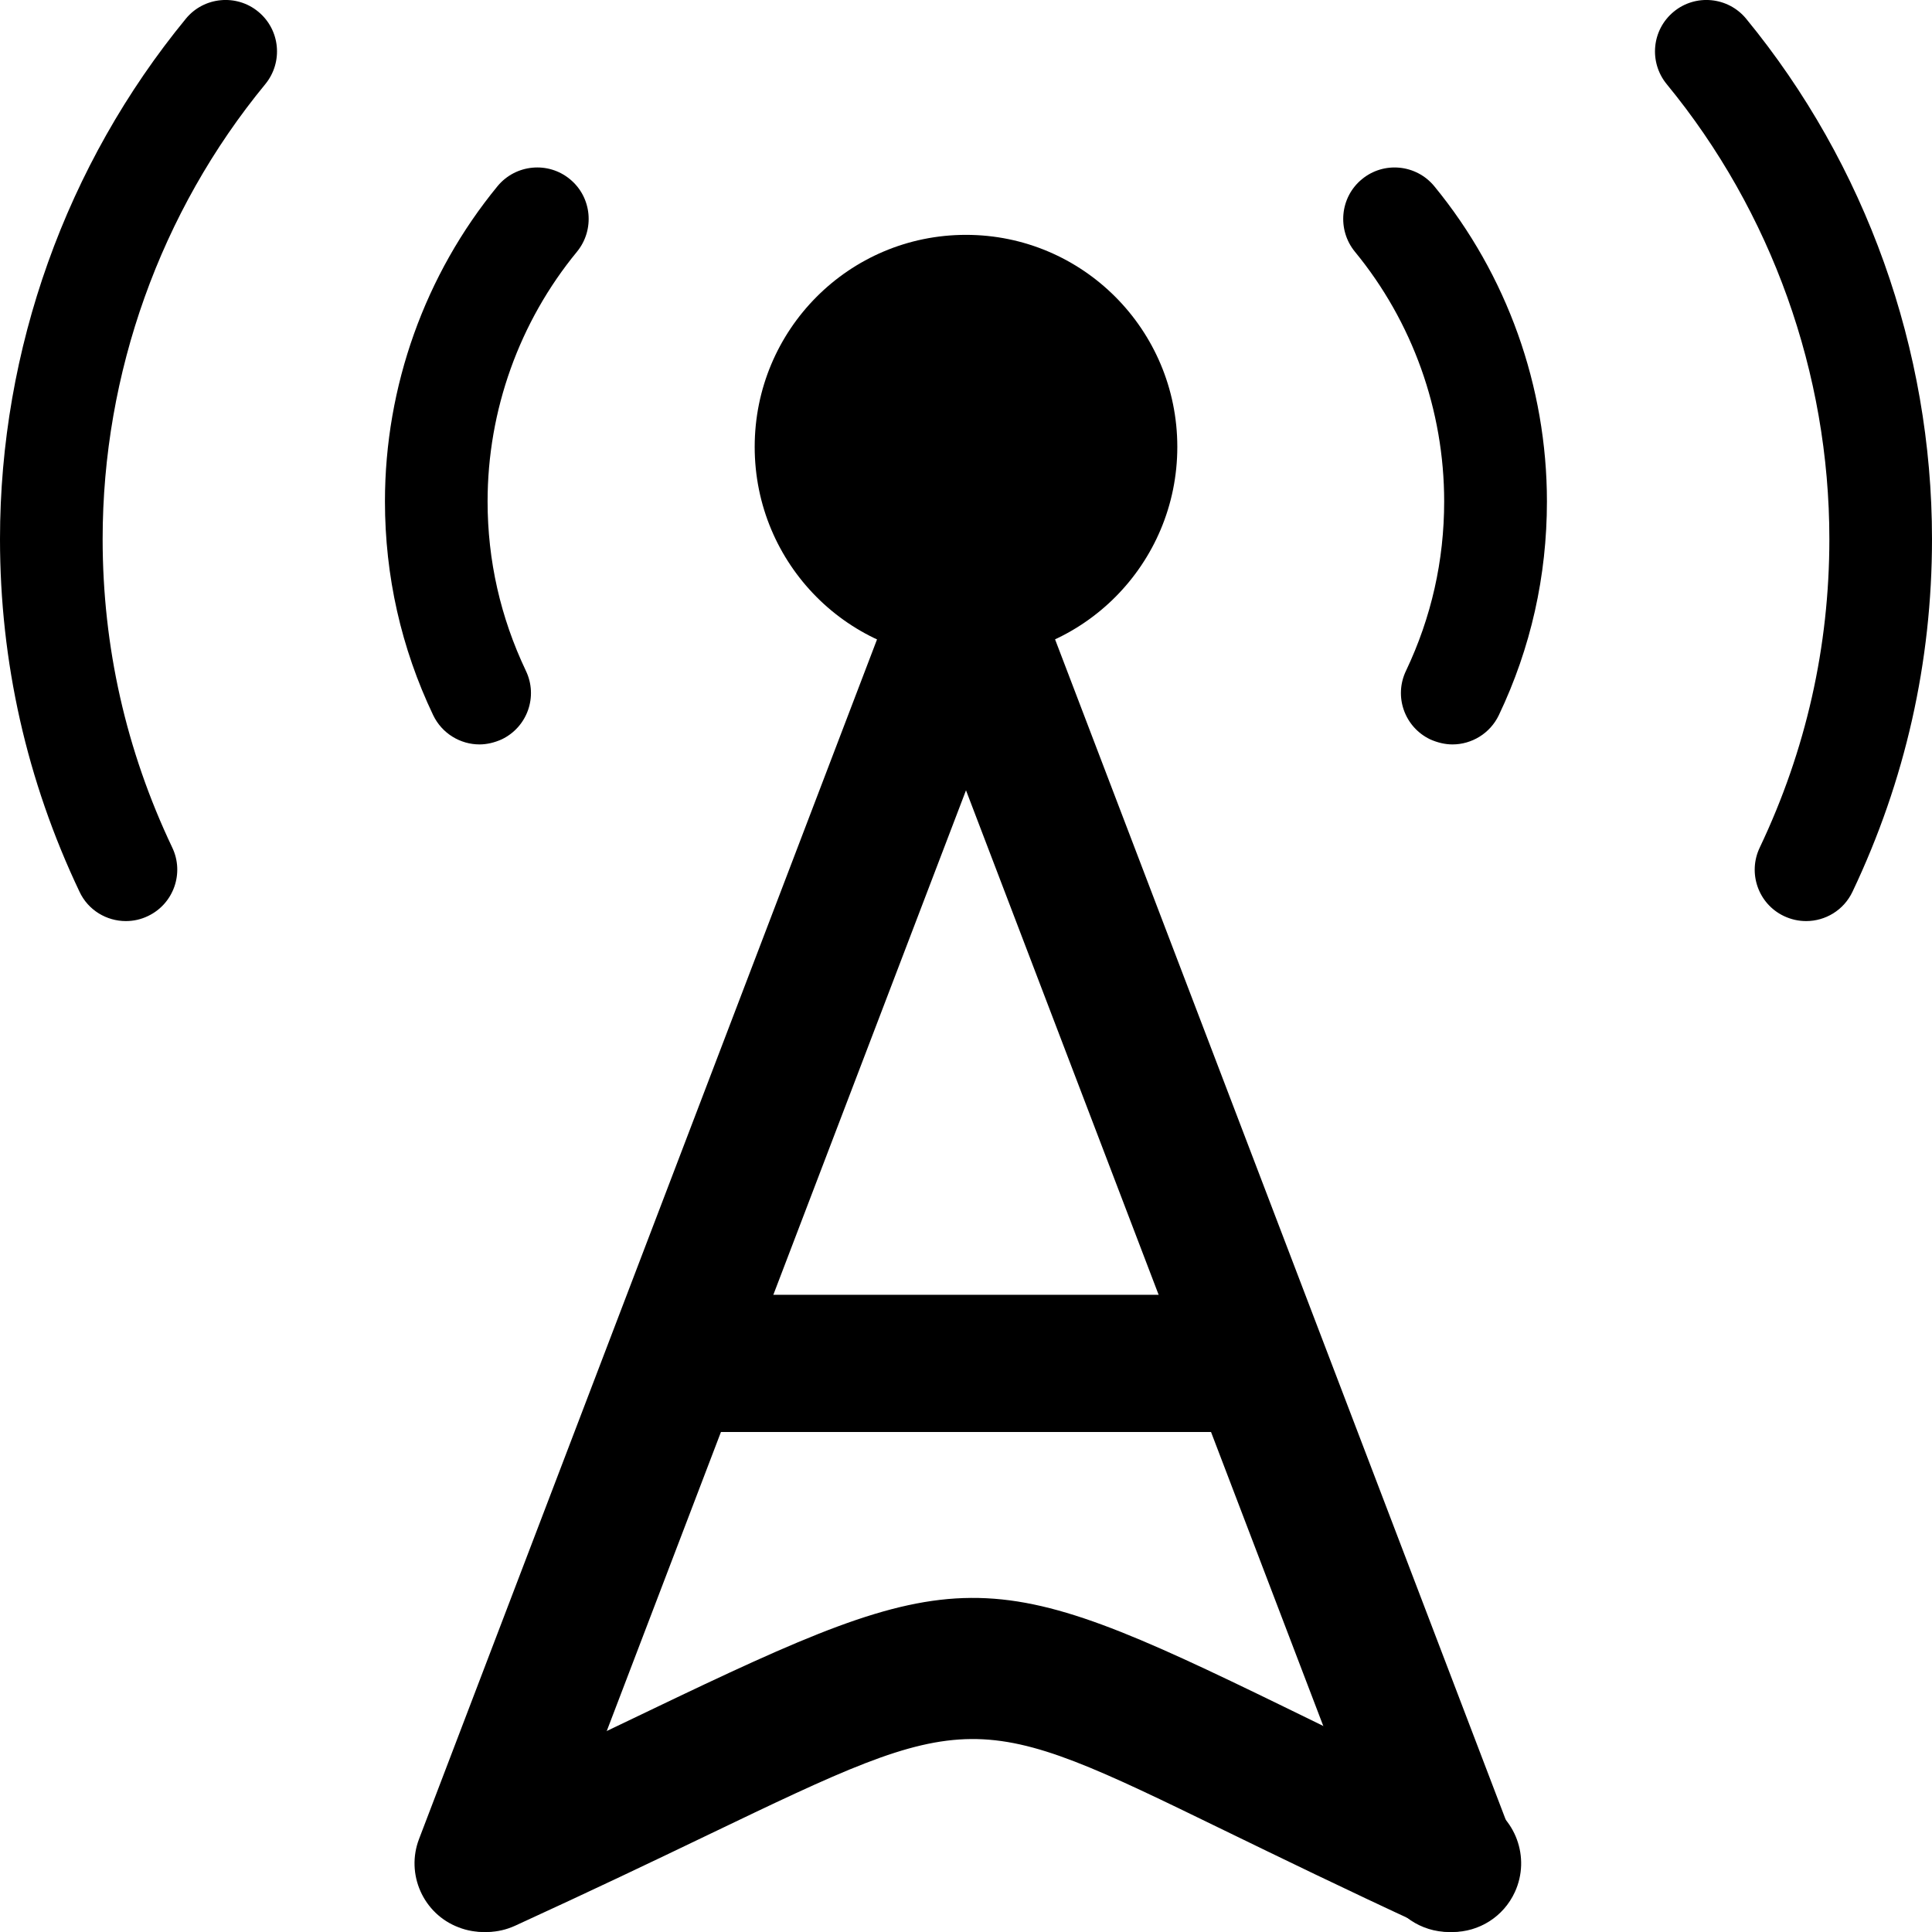 <?xml version="1.0" encoding="utf-8"?>
<!-- Generator: Adobe Illustrator 15.0.2, SVG Export Plug-In  -->
<!DOCTYPE svg PUBLIC "-//W3C//DTD SVG 1.1//EN" "http://www.w3.org/Graphics/SVG/1.1/DTD/svg11.dtd">
<svg version="1.1"
	 xmlns="http://www.w3.org/2000/svg" xmlns:xlink="http://www.w3.org/1999/xlink" xmlns:a="http://ns.adobe.com/AdobeSVGViewerExtensions/3.0/"
	 x="0px" y="0px" width="16px" height="16px" viewBox="0 0 16 16" overflow="visible" enable-background="new 0 0 16 16"
	 xml:space="preserve">
<defs>
</defs>
<path d="M9.75,3.701c0-0.97-0.783-1.756-1.75-1.756c-0.969,0-1.75,0.786-1.75,1.756S7.031,5.458,8,5.458
	C8.967,5.458,9.75,4.671,9.75,3.701"/>
<path d="M12,16c-0.229,0-0.443-0.138-0.529-0.365L8,6.545l-3.471,9.089c-0.112,0.293-0.442,0.441-0.732,0.327
	c-0.292-0.111-0.439-0.441-0.326-0.733l4-10.477c0.168-0.441,0.891-0.441,1.059,0l4,10.477c0.112,0.292-0.034,0.622-0.326,0.733
	C12.136,15.988,12.066,16,12,16"/>
<path d="M10.112,11.859H5.938c-0.313,0-0.567-0.255-0.567-0.568s0.254-0.568,0.567-0.568h4.175c0.313,0,0.567,0.255,0.567,0.568
	S10.426,11.859,10.112,11.859"/>
<path d="M12.031,16c-0.08,0-0.16-0.016-0.236-0.052c-0.663-0.306-1.204-0.57-1.657-0.79c-2.083-1.014-2.083-1.014-4.271,0.036
	c-0.443,0.213-0.968,0.464-1.601,0.754c-0.286,0.131-0.621,0.006-0.751-0.28c-0.131-0.286-0.005-0.623,0.28-0.754
	c0.626-0.289,1.144-0.537,1.582-0.747c2.58-1.238,2.775-1.241,5.255-0.033c0.447,0.219,0.98,0.479,1.635,0.78
	c0.285,0.131,0.409,0.469,0.279,0.754C12.451,15.876,12.246,16,12.031,16"/>
<path d="M3.971,6.165c-0.158,0-0.311-0.09-0.384-0.243C3.322,5.366,3.188,4.769,3.188,4.152c0-0.952,0.331-1.878,0.933-2.611
	C4.271,1.36,4.54,1.335,4.72,1.484c0.182,0.149,0.207,0.419,0.058,0.601c-0.477,0.58-0.74,1.313-0.74,2.068
	c0,0.489,0.107,0.96,0.317,1.402c0.102,0.212,0.013,0.466-0.2,0.568C4.095,6.15,4.032,6.165,3.971,6.165"/>
<path d="M1.042,7.628c-0.158,0-0.312-0.089-0.384-0.244C0.222,6.466,0,5.484,0,4.464c0-1.57,0.547-3.101,1.54-4.31
	c0.149-0.181,0.419-0.206,0.599-0.057c0.182,0.15,0.207,0.418,0.058,0.6C1.328,1.753,0.85,3.092,0.85,4.464
	c0,0.892,0.194,1.75,0.576,2.554c0.102,0.212,0.012,0.467-0.2,0.568C1.166,7.615,1.104,7.628,1.042,7.628"/>
<path d="M12.029,6.165c0.158,0,0.311-0.09,0.384-0.243c0.265-0.556,0.398-1.153,0.398-1.769c0-0.952-0.331-1.878-0.933-2.611
	c-0.15-0.182-0.419-0.207-0.599-0.058c-0.182,0.149-0.207,0.419-0.058,0.601c0.477,0.58,0.739,1.313,0.739,2.068
	c0,0.489-0.106,0.96-0.316,1.402c-0.102,0.212-0.013,0.466,0.2,0.568C11.905,6.15,11.967,6.165,12.029,6.165"/>
<path d="M14.958,7.628c0.158,0,0.311-0.089,0.384-0.244C15.778,6.466,16,5.484,16,4.464c0-1.57-0.547-3.101-1.54-4.31
	c-0.15-0.181-0.419-0.206-0.599-0.057c-0.182,0.15-0.207,0.418-0.058,0.6c0.868,1.056,1.347,2.395,1.347,3.767
	c0,0.892-0.194,1.75-0.576,2.554c-0.102,0.212-0.013,0.467,0.199,0.568C14.834,7.615,14.896,7.628,14.958,7.628"/>
</svg>
